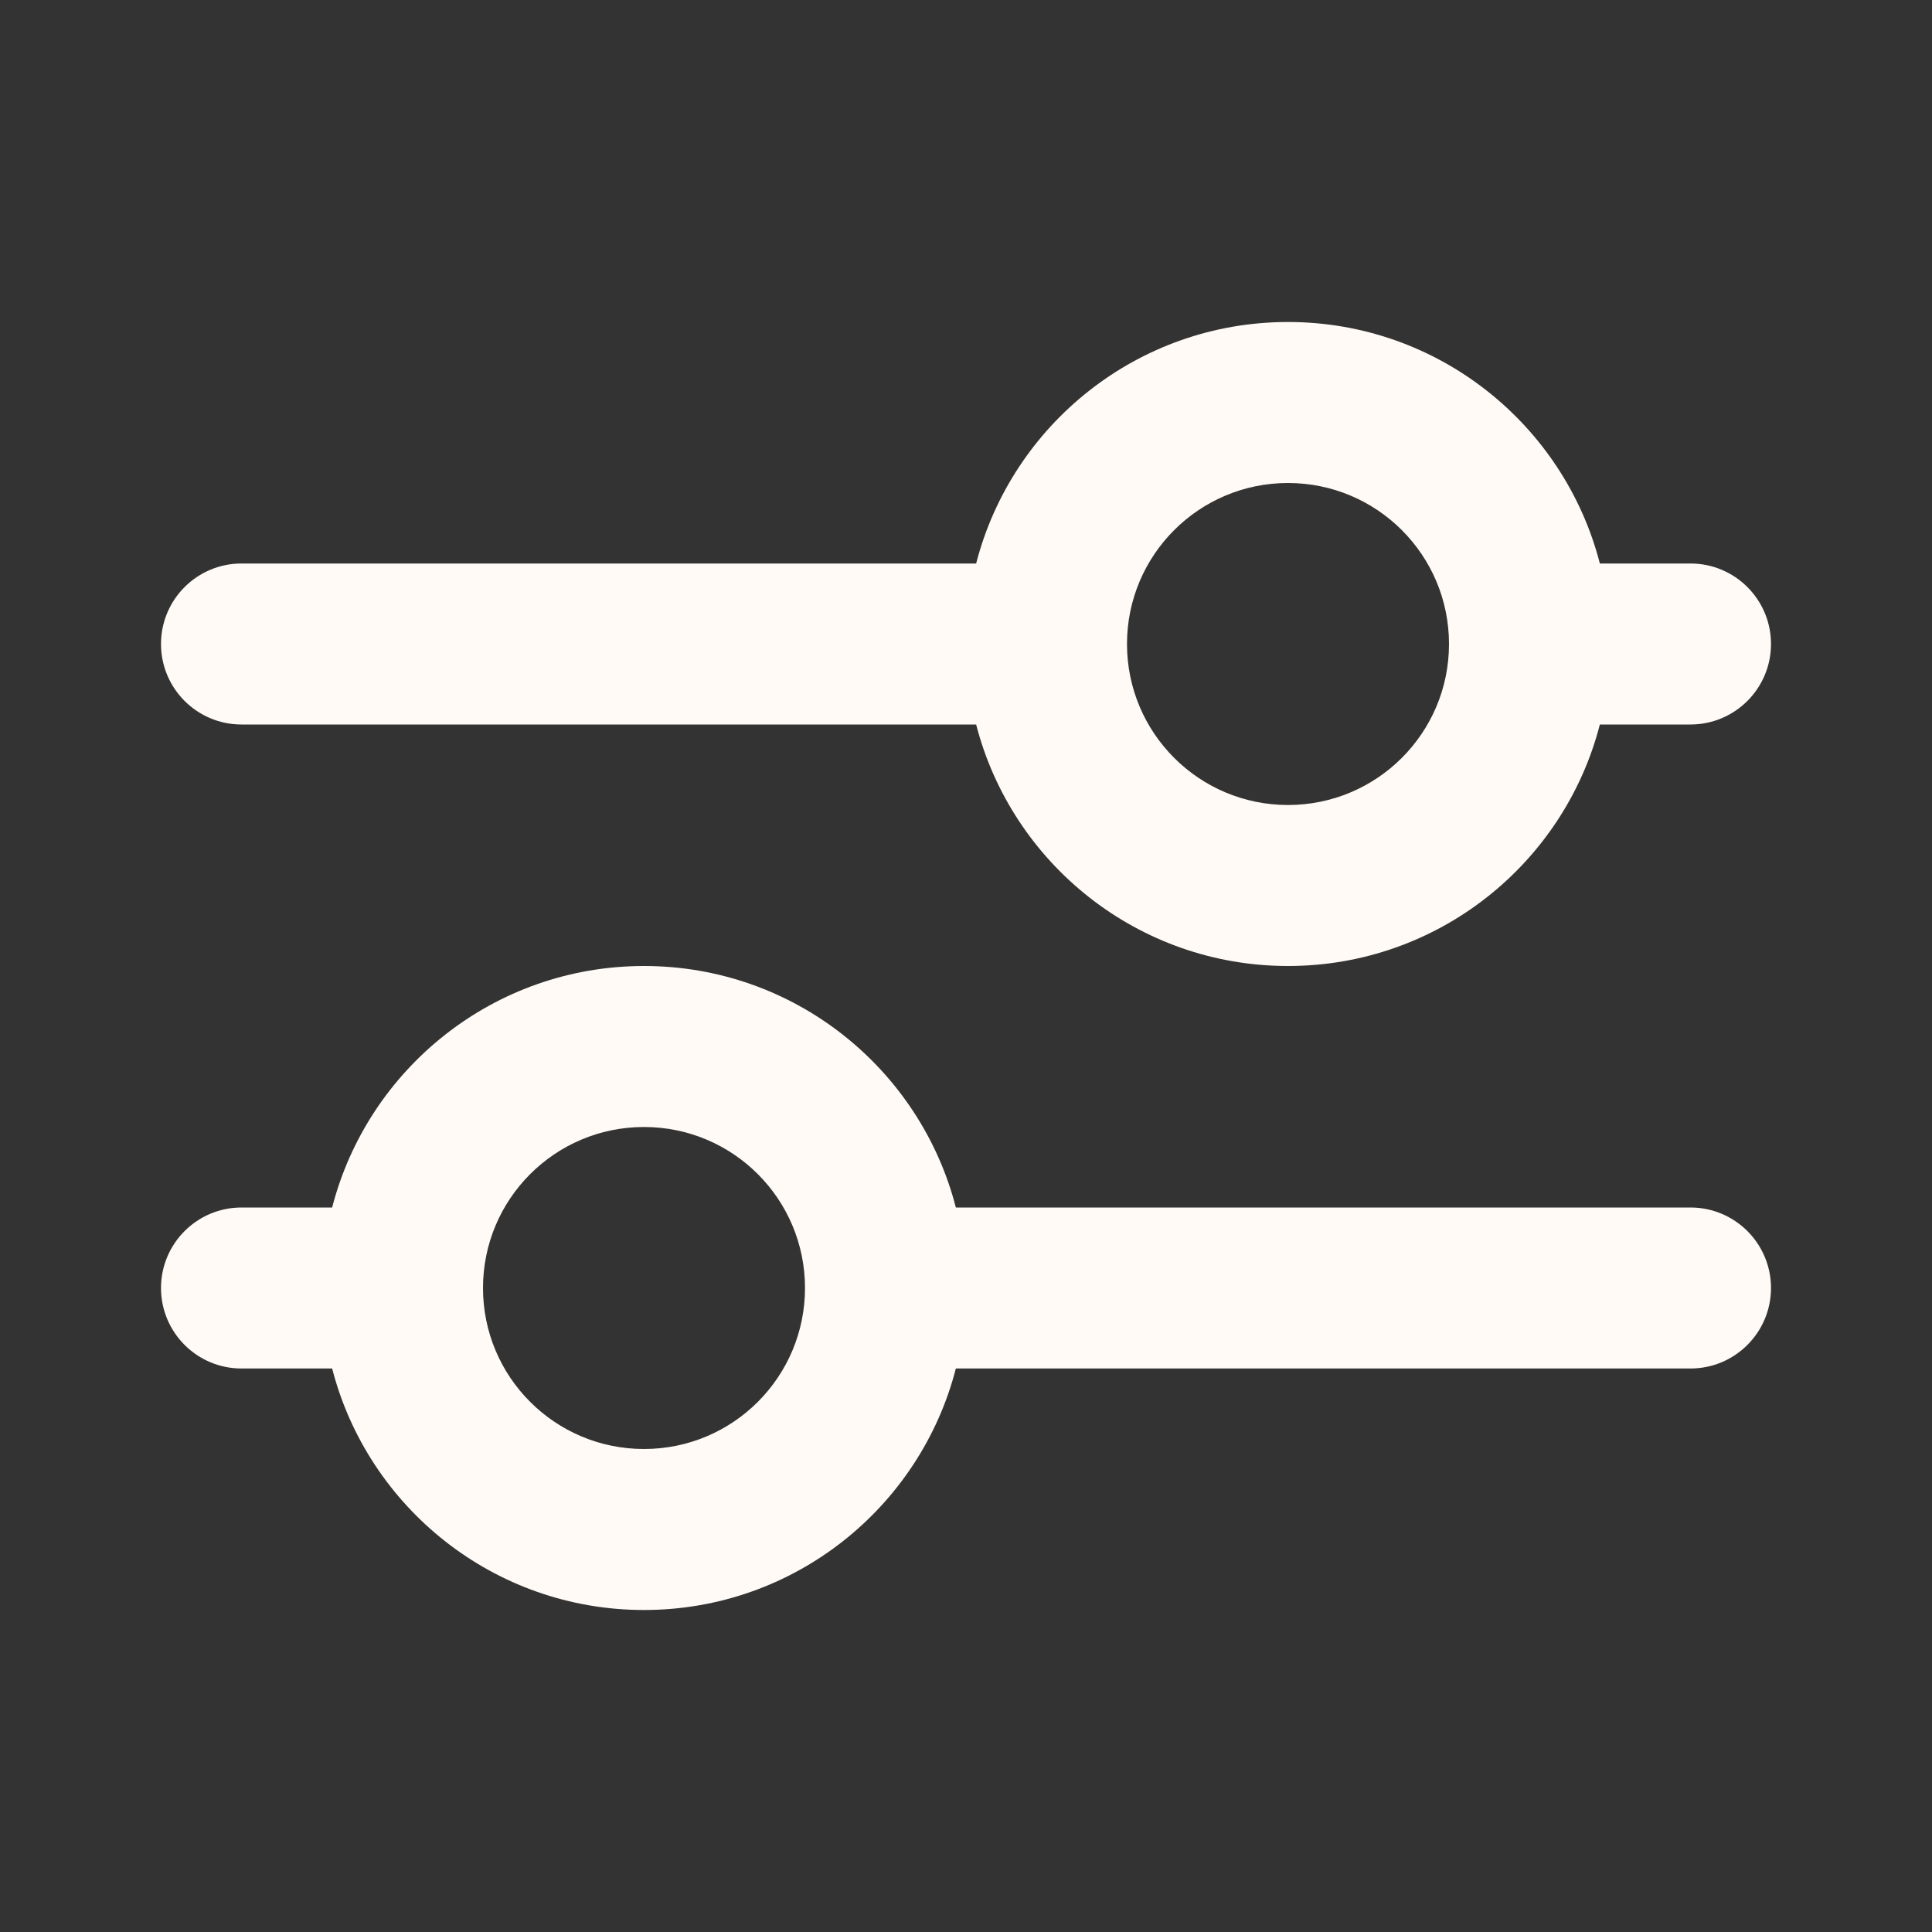 <svg width="24" height="24" viewBox="0 0 24 24" fill="none" xmlns="http://www.w3.org/2000/svg">
<rect x="0" y="0" width="24" height="24" fill="#333333" stroke="none"/>
<path fill-rule="evenodd" clip-rule="evenodd" d="M19.874 9C19.43 10.725 17.864 12 16 12C14.136 12 12.57 10.725 12.126 9L3 9C2.448 9 2 8.552 2 8C2 7.448 2.448 7 3 7L12.126 7C12.57 5.275 14.136 4 16 4C17.864 4 19.43 5.275 19.874 7L21 7C21.552 7 22 7.448 22 8C22 8.552 21.552 9 21 9L19.874 9ZM18 8C18 6.895 17.105 6 16 6C14.895 6 14 6.895 14 8C14 9.105 14.895 10 16 10C17.105 10 18 9.105 18 8ZM8 12C6.136 12 4.57 13.275 4.126 15L3 15C2.448 15 2 15.448 2 16C2 16.552 2.448 17 3 17L4.126 17C4.57 18.725 6.136 20 8 20C9.864 20 11.43 18.725 11.874 17H21C21.552 17 22 16.552 22 16C22 15.448 21.552 15 21 15H11.874C11.43 13.275 9.864 12 8 12ZM8 18C6.895 18 6 17.105 6 16C6 14.895 6.895 14 8 14C9.105 14 10 14.895 10 16C10 17.105 9.105 18 8 18Z" fill="#FFFAF5"/>
</svg>
